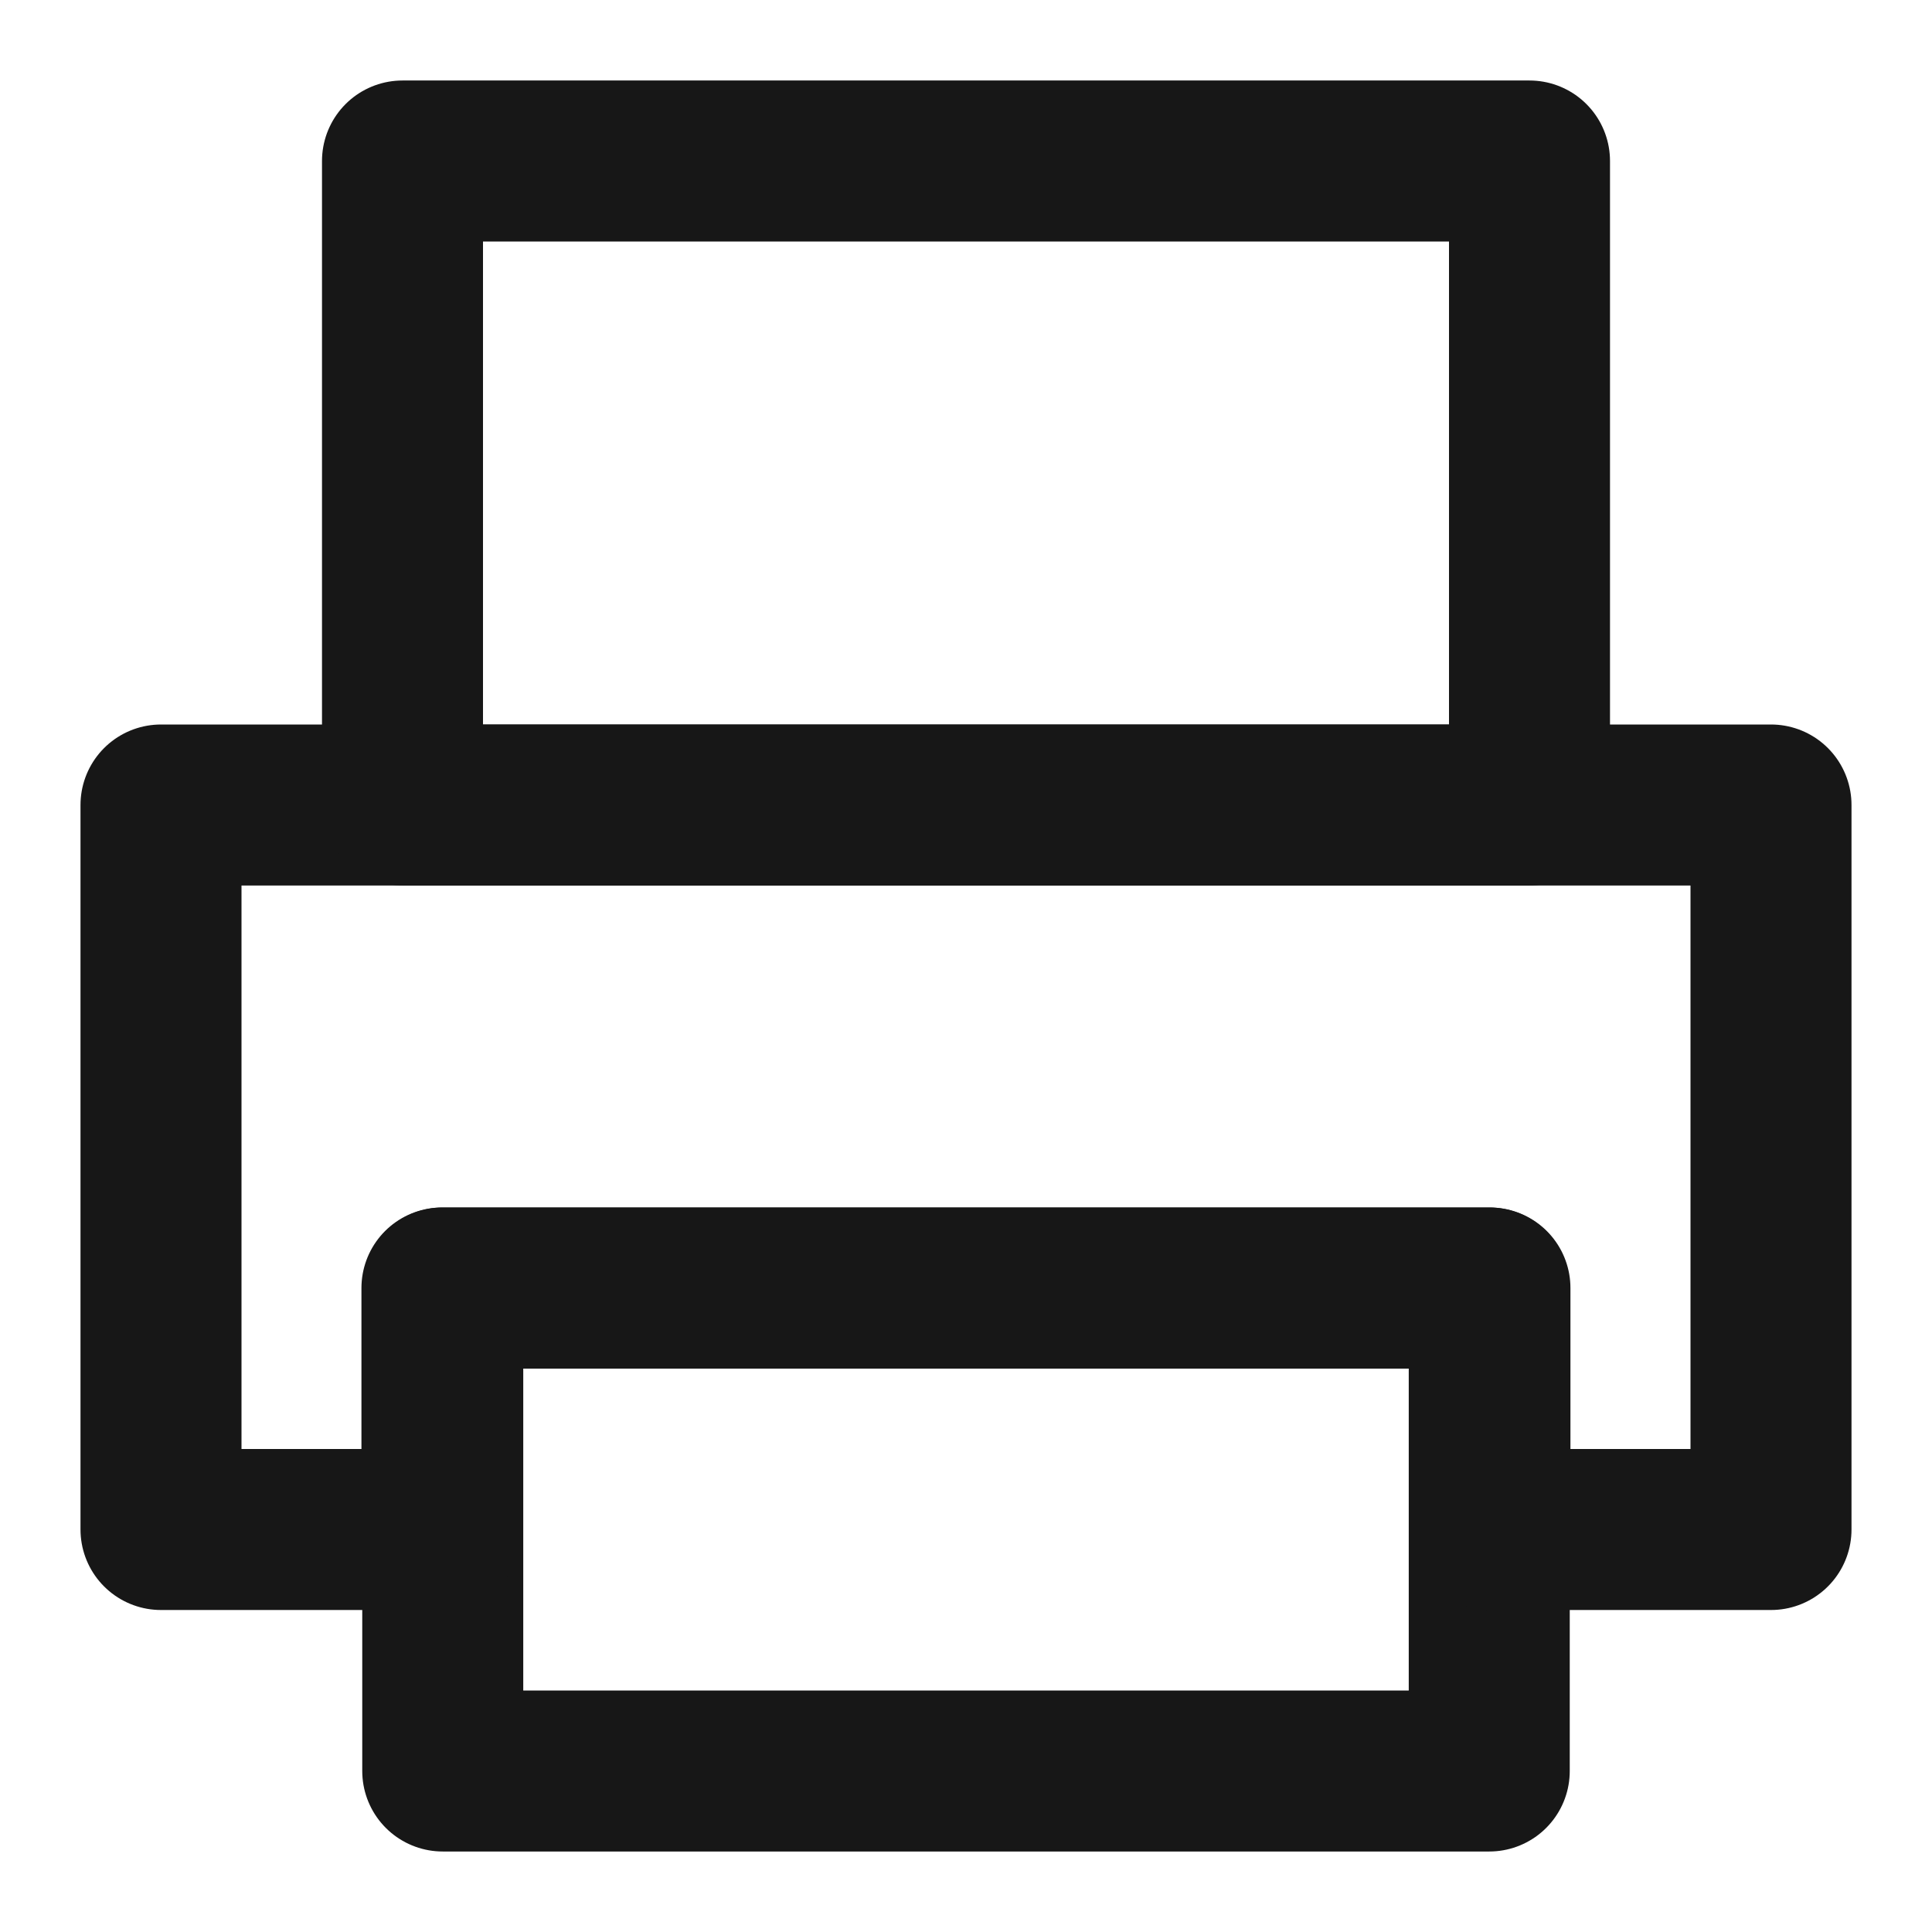 <?xml version="1.0" encoding="UTF-8"?><svg width="24" height="24" viewBox="0 0 48 48" fill="none" xmlns="http://www.w3.org/2000/svg"><path d="M37 32H11V44H37V32Z" fill="none" stroke="#171717" stroke-width="4" stroke-linejoin="round"/><path fill-rule="evenodd" clip-rule="evenodd" d="M4 20H44V38H37.017V32H10.98V38H4V20Z" stroke="#171717" stroke-width="4" stroke-linecap="round" stroke-linejoin="round"/><path d="M38 4H10V20H38V4Z" fill="none" stroke="#171717" stroke-width="4" stroke-linejoin="round"/></svg>